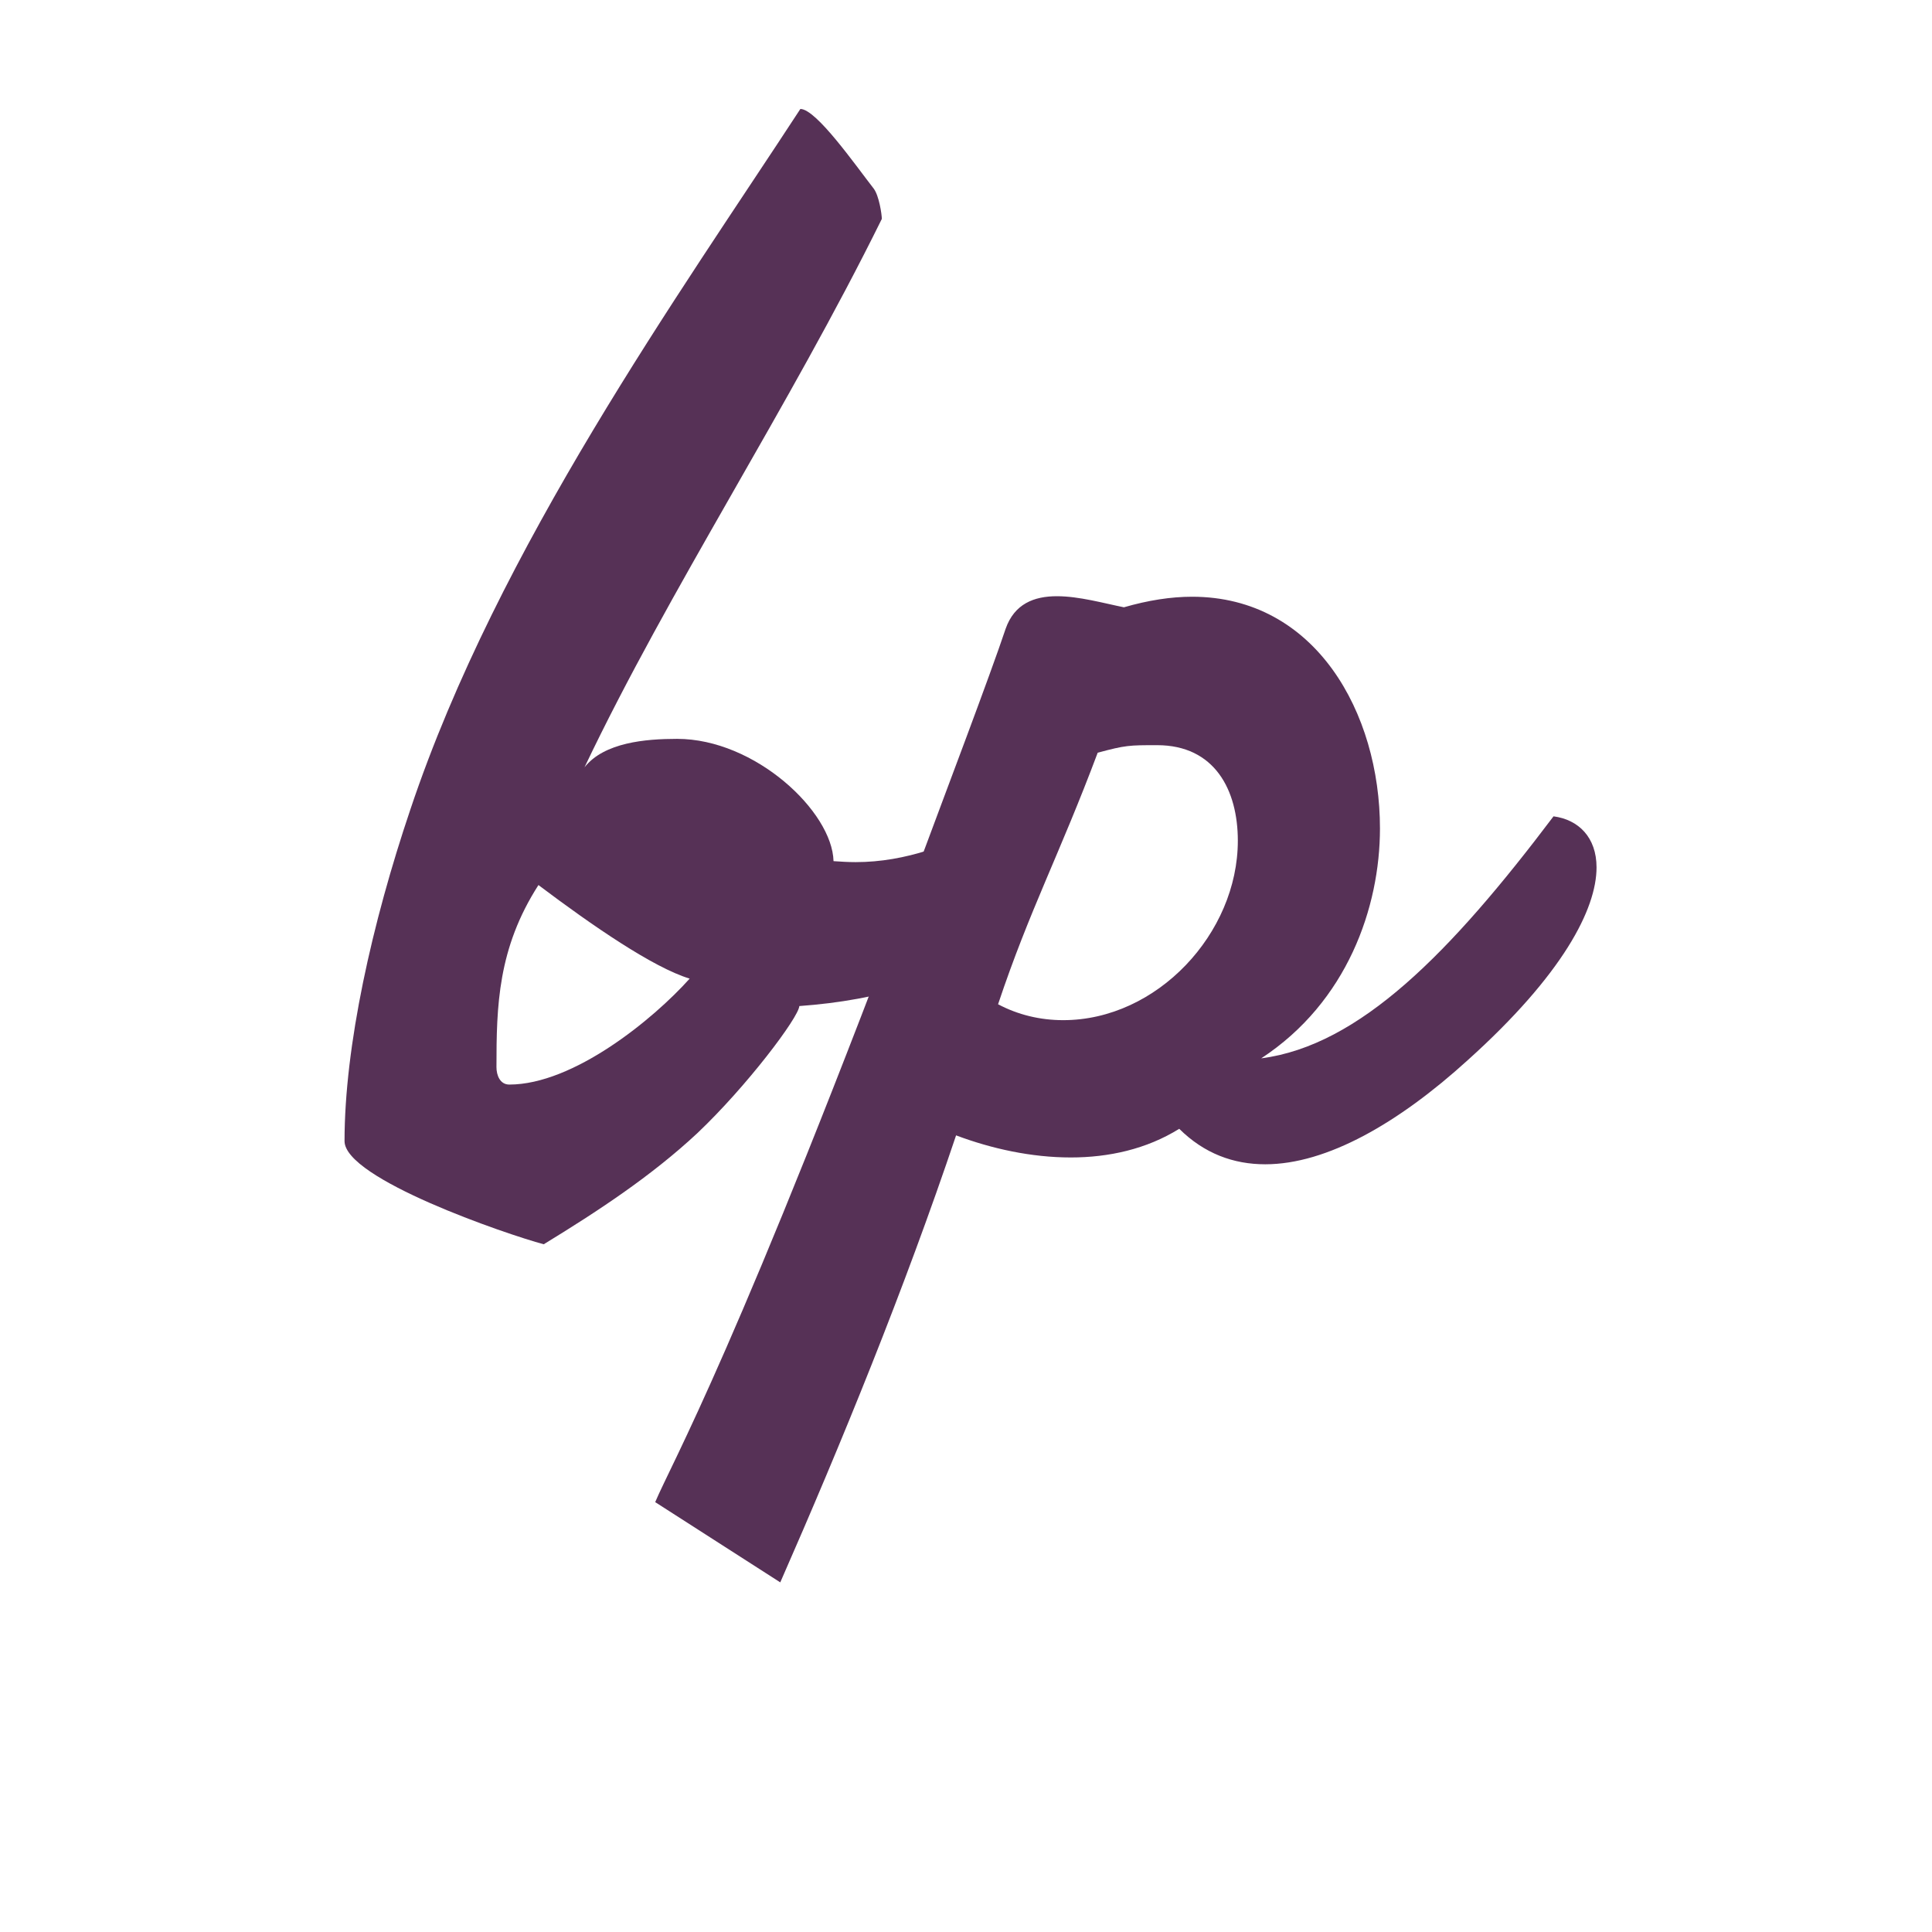 <svg xmlns="http://www.w3.org/2000/svg" xmlns:xlink="http://www.w3.org/1999/xlink" width="40" zoomAndPan="magnify" viewBox="0 0 30 30" height="40" preserveAspectRatio="xMidYMid meet" version="1.0"><defs><g/></defs><g fill="#563156" fill-opacity="1"><g transform="translate(6.209, 18.153)"><g><path d="M 7.484 -14.754 C 7.484 -14.824 7.441 -15.113 7.359 -15.223 C 7.07 -15.594 6.465 -16.461 6.219 -16.461 C 4.355 -13.605 1.527 -9.656 0.164 -5.586 C -0.434 -3.816 -0.859 -1.906 -0.859 -0.434 C -0.859 0.152 1.652 1.012 2.234 1.168 C 3.066 0.66 3.906 0.109 4.621 -0.559 C 5.387 -1.285 6.191 -2.352 6.203 -2.531 C 7.441 -2.621 8.57 -2.938 9.555 -3.707 C 9.809 -3.906 9.961 -4.367 9.961 -4.773 C 9.961 -4.98 9.863 -5.559 9.59 -5.559 C 9.5 -5.559 9.391 -5.496 9.266 -5.426 C 8.586 -5.043 7.855 -4.766 7.078 -4.766 C 6.961 -4.766 6.852 -4.773 6.734 -4.781 C 6.715 -5.551 5.516 -6.68 4.305 -6.68 C 3.816 -6.68 3.172 -6.625 2.867 -6.238 C 4.184 -9.004 6.039 -11.824 7.484 -14.754 Z M 1.699 -1.312 C 1.555 -1.312 1.5 -1.457 1.5 -1.582 C 1.5 -2.531 1.52 -3.426 2.152 -4.41 C 2.992 -3.777 3.934 -3.129 4.5 -2.957 C 3.934 -2.324 2.695 -1.312 1.699 -1.312 Z M 1.699 -1.312 "/></g></g></g><g fill="#563156" fill-opacity="1"><g transform="translate(14.35, 18.153)"><g><path d="M 4.16 -8.887 C 3.832 -8.887 3.48 -8.832 3.102 -8.723 C 2.793 -8.785 2.406 -8.895 2.062 -8.895 C 1.707 -8.895 1.402 -8.777 1.266 -8.391 C 1.031 -7.684 0.289 -5.73 0.035 -5.043 C -2.902 2.82 -3.922 4.566 -4.176 5.172 L -2.234 6.418 C -1.285 4.258 -0.309 1.871 0.496 -0.523 C 1.047 -0.316 1.664 -0.18 2.277 -0.18 C 2.867 -0.18 3.453 -0.309 3.961 -0.625 C 4.348 -0.242 4.801 -0.074 5.297 -0.074 C 6.254 -0.074 7.367 -0.715 8.441 -1.691 C 9.918 -3.02 10.441 -4.039 10.441 -4.684 C 10.441 -5.152 10.16 -5.426 9.773 -5.477 C 8.172 -3.355 6.762 -1.918 5.234 -1.719 C 6.57 -2.594 7.078 -4.066 7.078 -5.289 C 7.078 -7.078 6.082 -8.887 4.16 -8.887 Z M 3.617 -6.582 C 4.512 -6.582 4.871 -5.887 4.871 -5.098 C 4.871 -3.66 3.617 -2.312 2.16 -2.312 C 1.801 -2.312 1.457 -2.395 1.148 -2.559 C 1.637 -4.023 2.105 -4.891 2.695 -6.465 C 3.129 -6.582 3.184 -6.582 3.617 -6.582 Z M 3.617 -6.582 "/></g></g></g></svg>